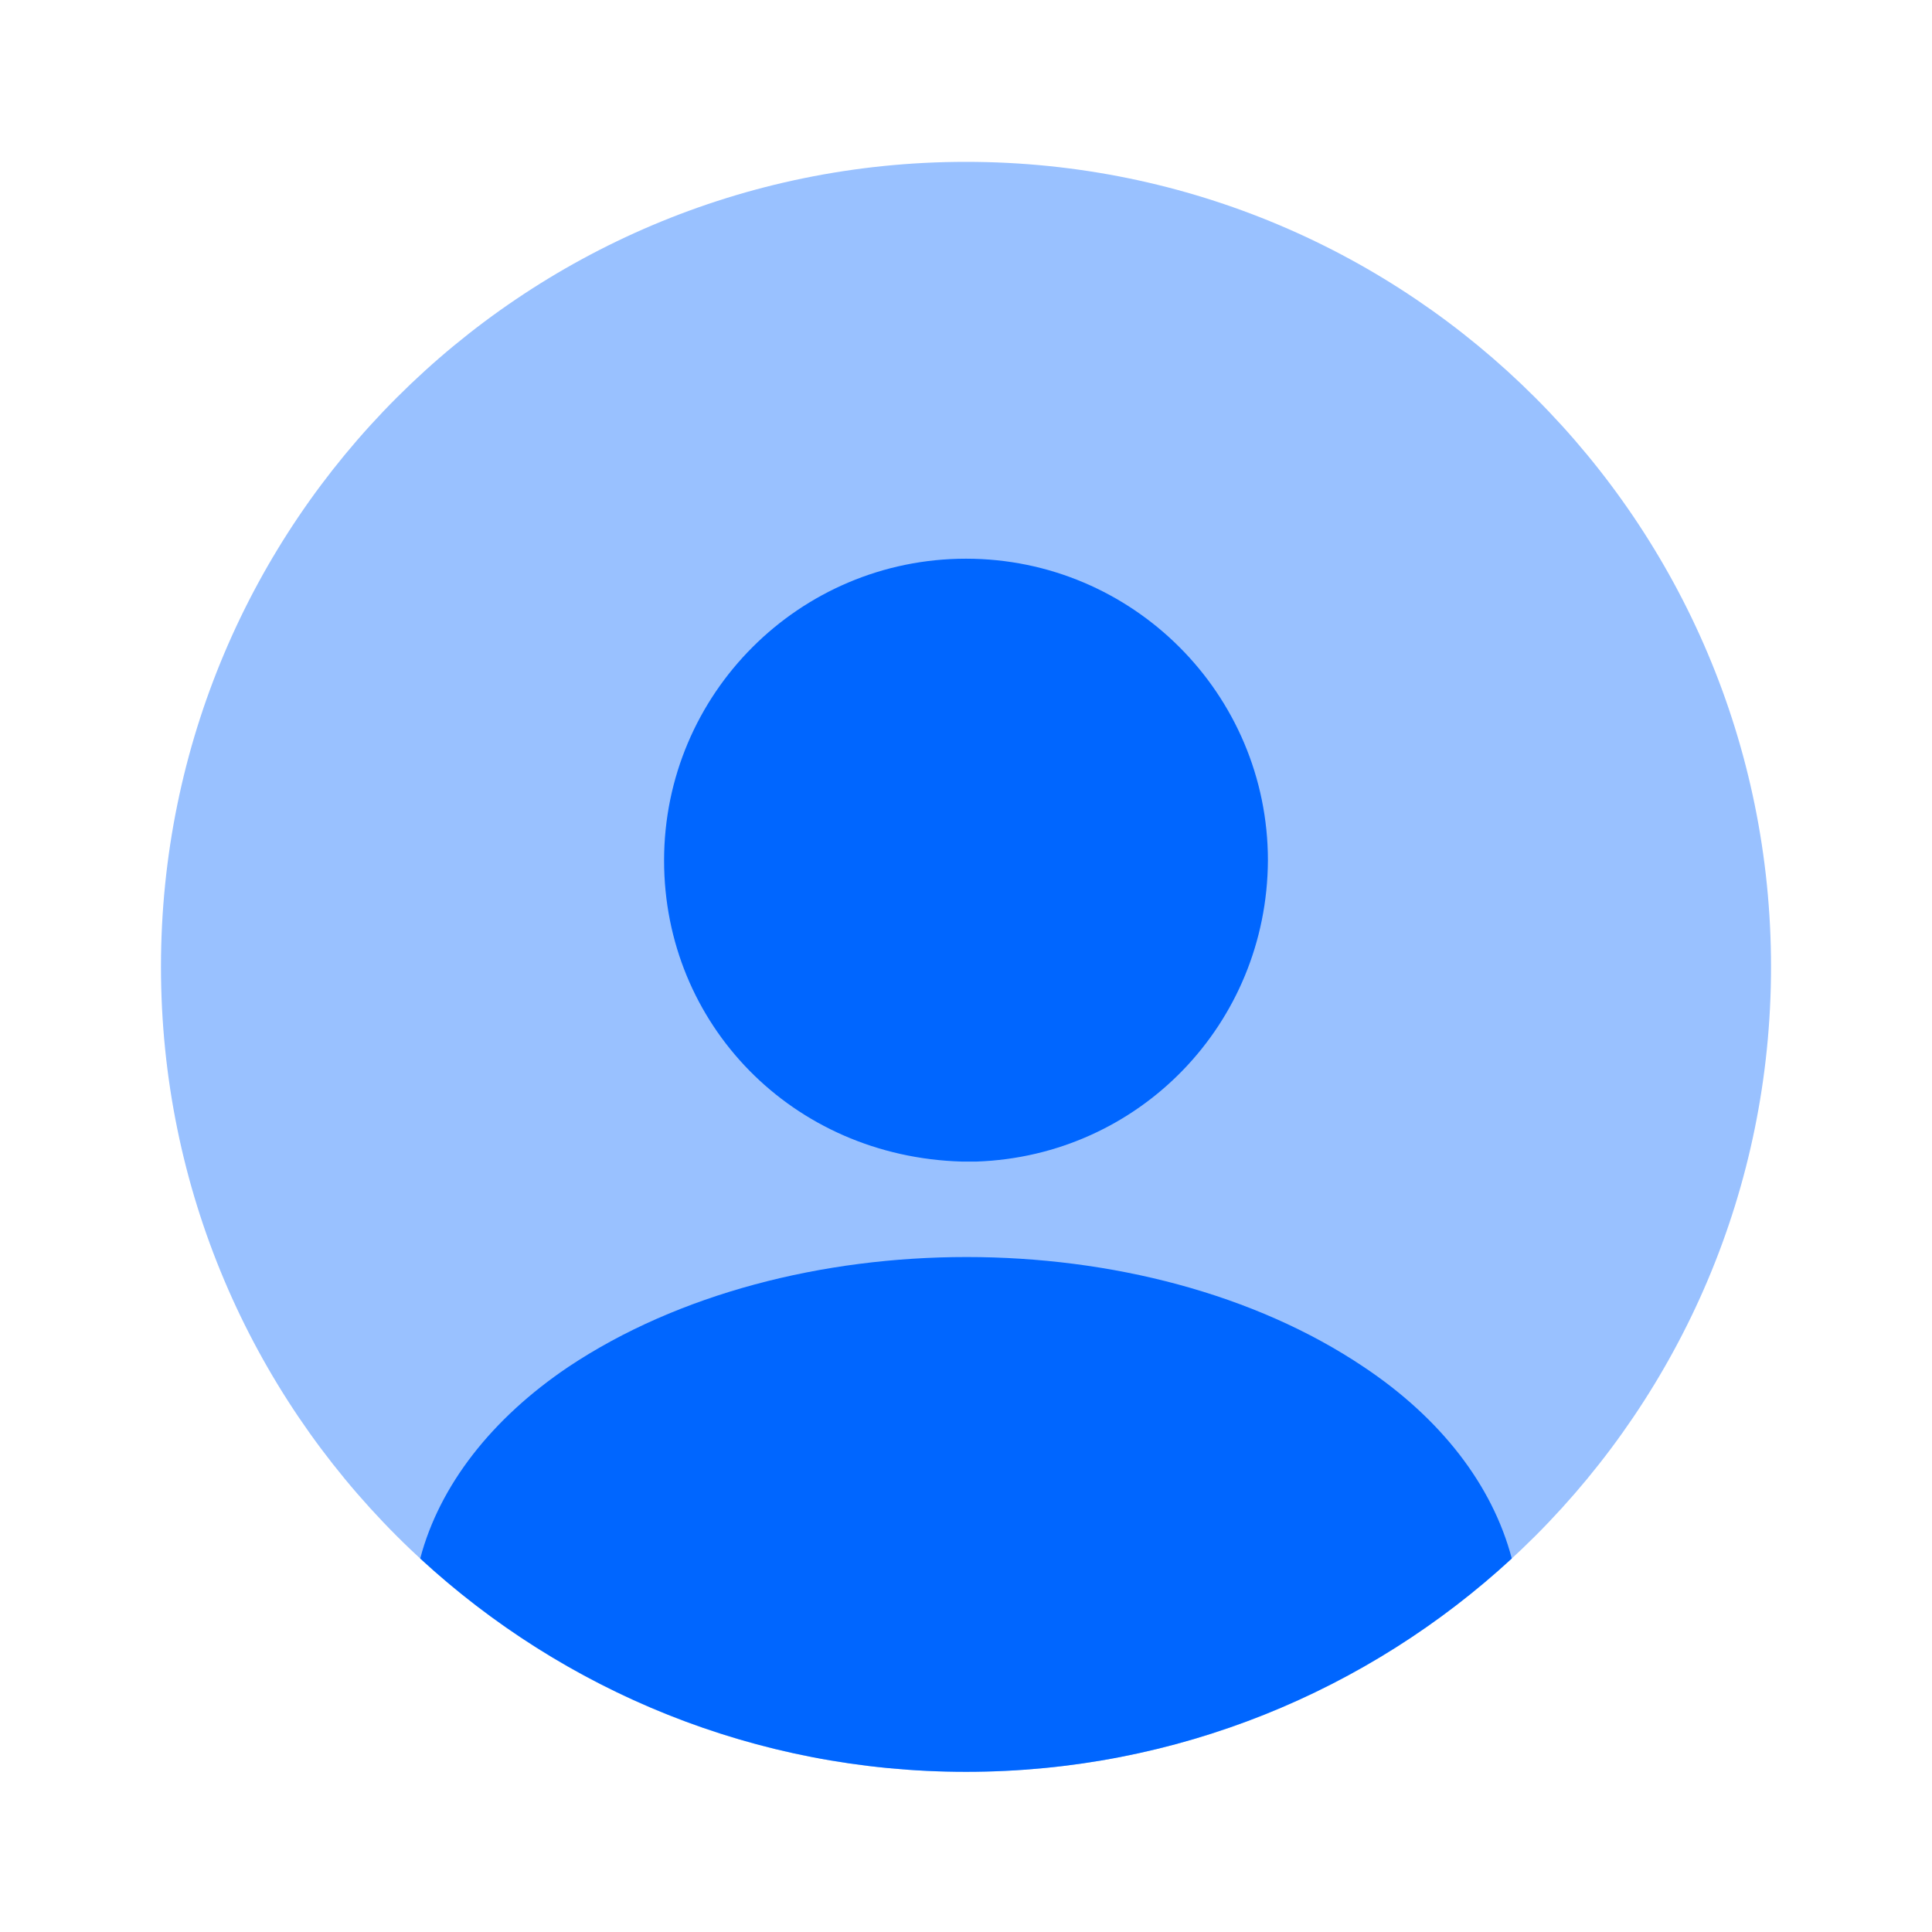 <svg width="22" height="22" viewBox="0 0 22 22" fill="none" xmlns="http://www.w3.org/2000/svg">
<g id="vuesax/bulk/profile-circle">
<g id="profile-circle">
<path id="Vector" opacity="0.4" d="M11 20.176C16.062 20.176 20.167 16.072 20.167 11.009C20.167 5.947 16.062 1.843 11 1.843C5.937 1.843 1.833 5.947 1.833 11.009C1.833 16.072 5.937 20.176 11 20.176Z" fill="#0066FF"/>
<path id="Vector_2" d="M11 6.362C9.102 6.362 7.562 7.902 7.562 9.799C7.562 11.66 9.02 13.172 10.954 13.227C10.982 13.227 11.018 13.227 11.037 13.227C11.055 13.227 11.082 13.227 11.101 13.227C11.11 13.227 11.119 13.227 11.119 13.227C12.971 13.163 14.428 11.66 14.438 9.799C14.438 7.902 12.898 6.362 11 6.362Z" fill="#0066FF"/>
<path id="Vector_3" d="M17.215 17.747C15.584 19.25 13.402 20.176 11 20.176C8.598 20.176 6.417 19.25 4.785 17.747C5.005 16.913 5.601 16.152 6.472 15.565C8.974 13.897 13.044 13.897 15.528 15.565C16.409 16.152 16.995 16.913 17.215 17.747Z" fill="#0066FF"/>
</g>
</g>
</svg>
